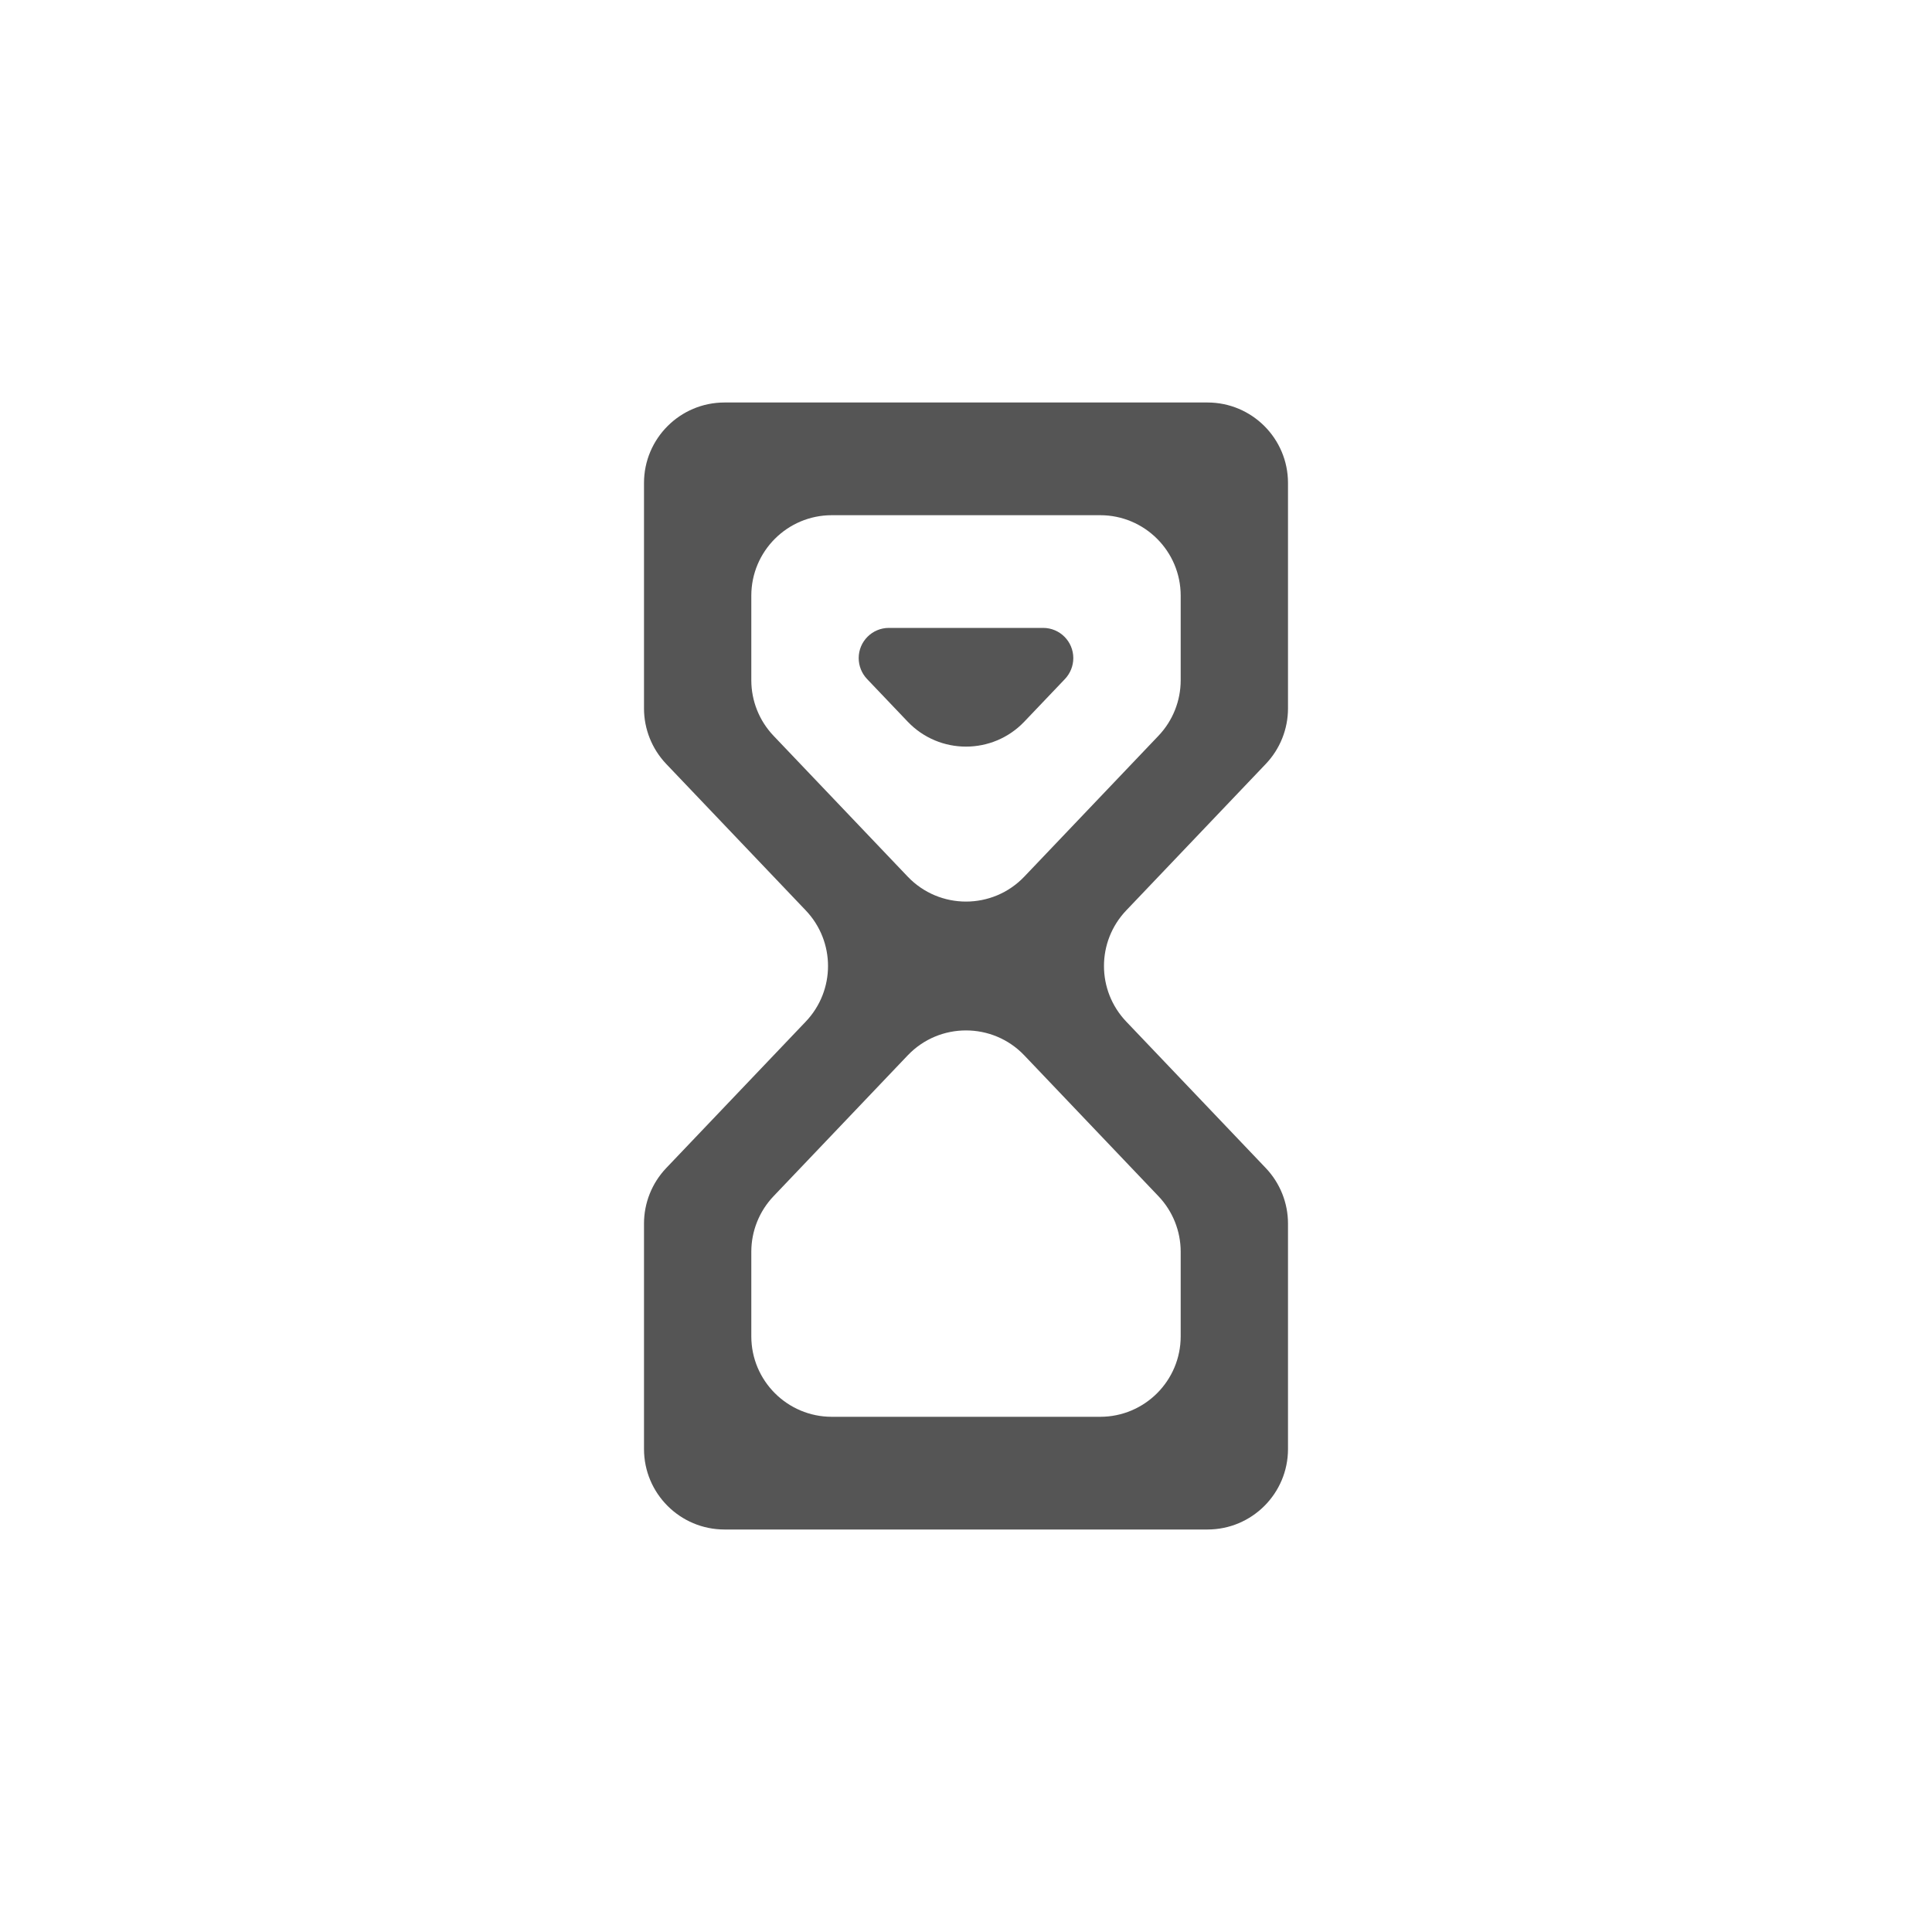 <svg width="24" height="24" viewBox="0 0 24 24" fill="none" xmlns="http://www.w3.org/2000/svg">
<path d="M8 6C8 5.448 8.448 5 9 5H15C15.552 5 16 5.448 16 6V8.8C16 9.057 15.901 9.304 15.724 9.49L13.99 11.31C13.622 11.697 13.622 12.303 13.99 12.69L15.724 14.51C15.901 14.696 16 14.943 16 15.2V18C16 18.552 15.552 19 15 19H9C8.448 19 8 18.552 8 18V15.2C8 14.943 8.099 14.696 8.276 14.51L10.01 12.69C10.378 12.303 10.378 11.697 10.01 11.31L8.276 9.49C8.099 9.304 8 9.057 8 8.8V6ZM14.667 15.55C14.667 15.293 14.568 15.046 14.391 14.86L12.724 13.11C12.33 12.697 11.67 12.697 11.276 13.11L9.609 14.86C9.432 15.046 9.333 15.293 9.333 15.55V16.6C9.333 17.152 9.781 17.6 10.333 17.6H13.667C14.219 17.6 14.667 17.152 14.667 16.6V15.55ZM11.276 10.89C11.67 11.303 12.33 11.303 12.724 10.89L14.391 9.14C14.568 8.954 14.667 8.707 14.667 8.45V7.4C14.667 6.848 14.219 6.4 13.667 6.4H10.333C9.781 6.4 9.333 6.848 9.333 7.4V8.45C9.333 8.707 9.432 8.954 9.609 9.14L11.276 10.89ZM10.667 8.175C10.667 7.968 10.835 7.8 11.042 7.8H12.958C13.165 7.8 13.333 7.968 13.333 8.175V8.175C13.333 8.271 13.296 8.364 13.23 8.434L12.724 8.965C12.33 9.378 11.67 9.378 11.276 8.965L10.77 8.434C10.704 8.364 10.667 8.271 10.667 8.175V8.175Z" fill="#555555"/>
</svg>
